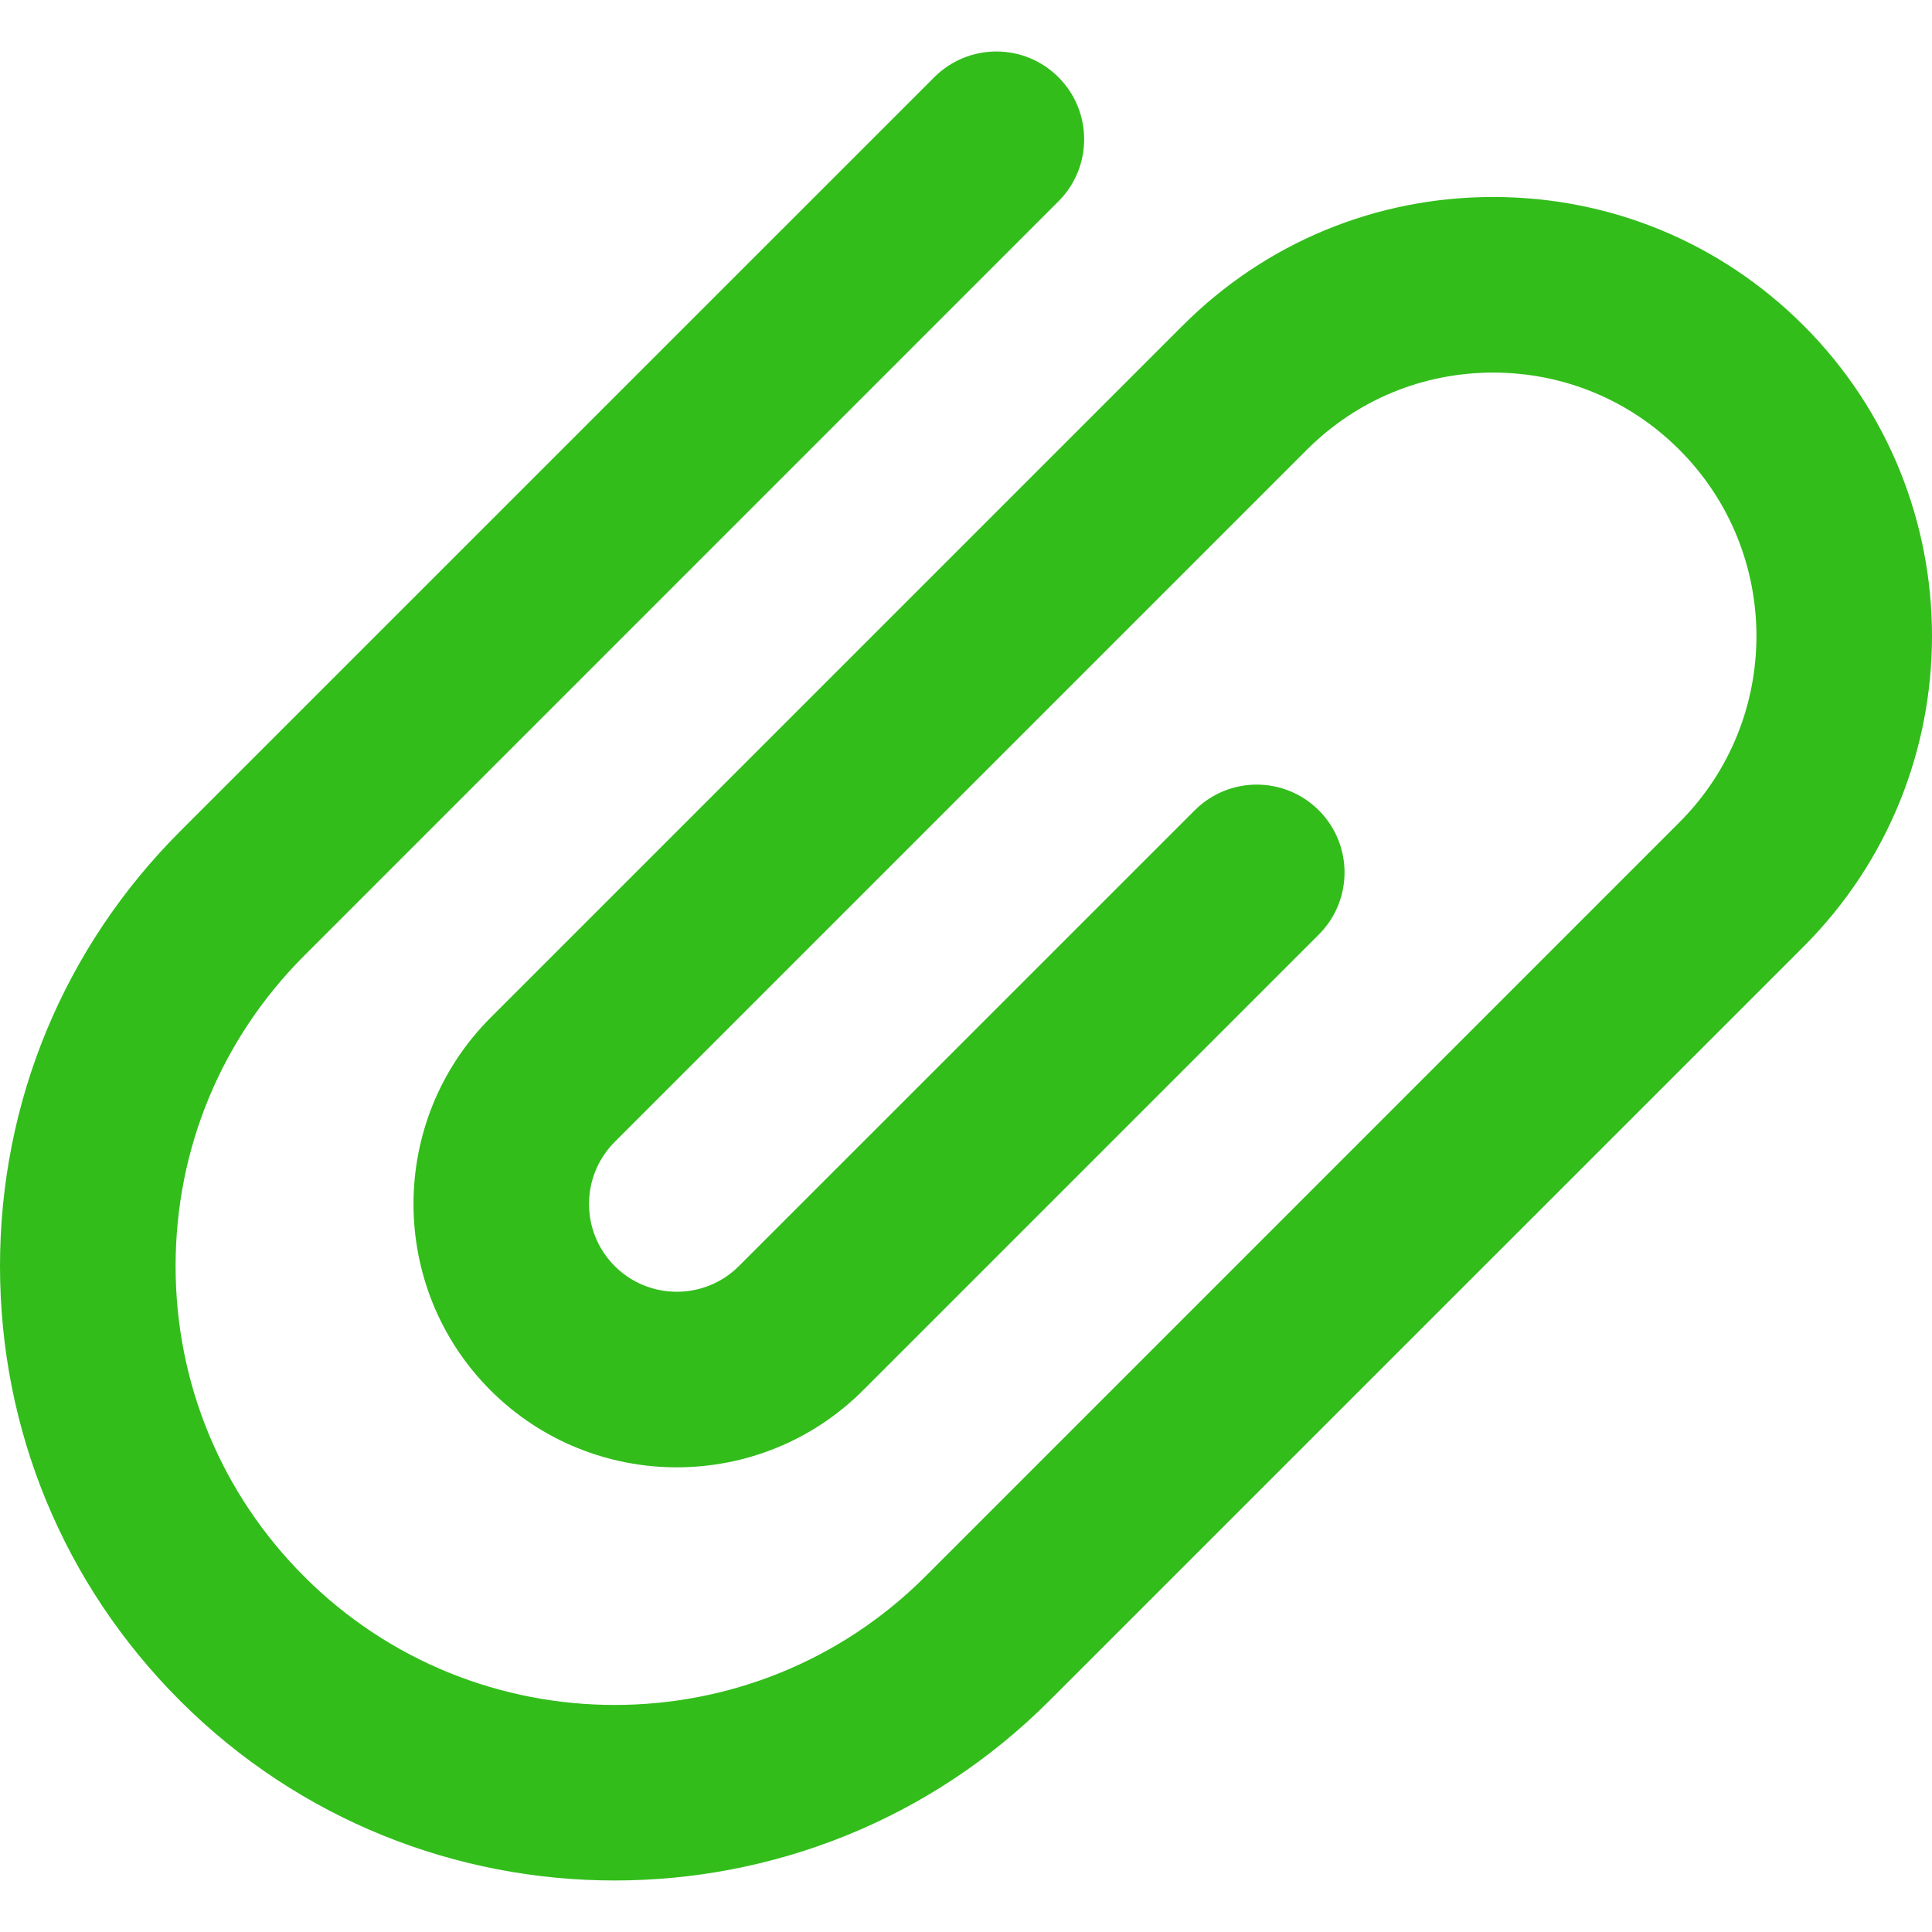 <svg width="27" height="27" viewBox="0 0 27 27" fill="none" xmlns="http://www.w3.org/2000/svg">
<path d="M25.206 4.55C24.047 3.391 22.506 2.753 20.867 2.753C19.228 2.753 17.687 3.391 16.528 4.55L6.855 14.223C5.42 15.658 5.42 17.994 6.855 19.43C8.291 20.865 10.626 20.865 12.062 19.429L18.431 13.06C18.91 12.581 18.91 11.804 18.431 11.325C17.952 10.845 17.175 10.845 16.696 11.325L10.326 17.694C9.848 18.172 9.069 18.172 8.591 17.694C8.112 17.215 8.112 16.437 8.591 15.958L18.263 6.286C18.959 5.59 19.883 5.207 20.867 5.207C21.85 5.207 22.775 5.59 23.47 6.286C24.905 7.721 24.906 10.057 23.47 11.492L12.93 22.033C10.537 24.425 6.644 24.425 4.252 22.033C3.093 20.874 2.454 19.333 2.454 17.694C2.454 16.055 3.093 14.514 4.252 13.355L14.792 2.814C15.271 2.335 15.271 1.558 14.792 1.079C14.313 0.6 13.536 0.6 13.057 1.079L2.516 11.619C0.894 13.242 0 15.399 0 17.694C0 19.989 0.894 22.146 2.516 23.768C4.191 25.443 6.391 26.281 8.591 26.28C10.79 26.28 12.991 25.443 14.665 23.768L25.206 13.228C27.598 10.835 27.598 6.943 25.206 4.55Z" fill="#32BD1B"/>
</svg>
